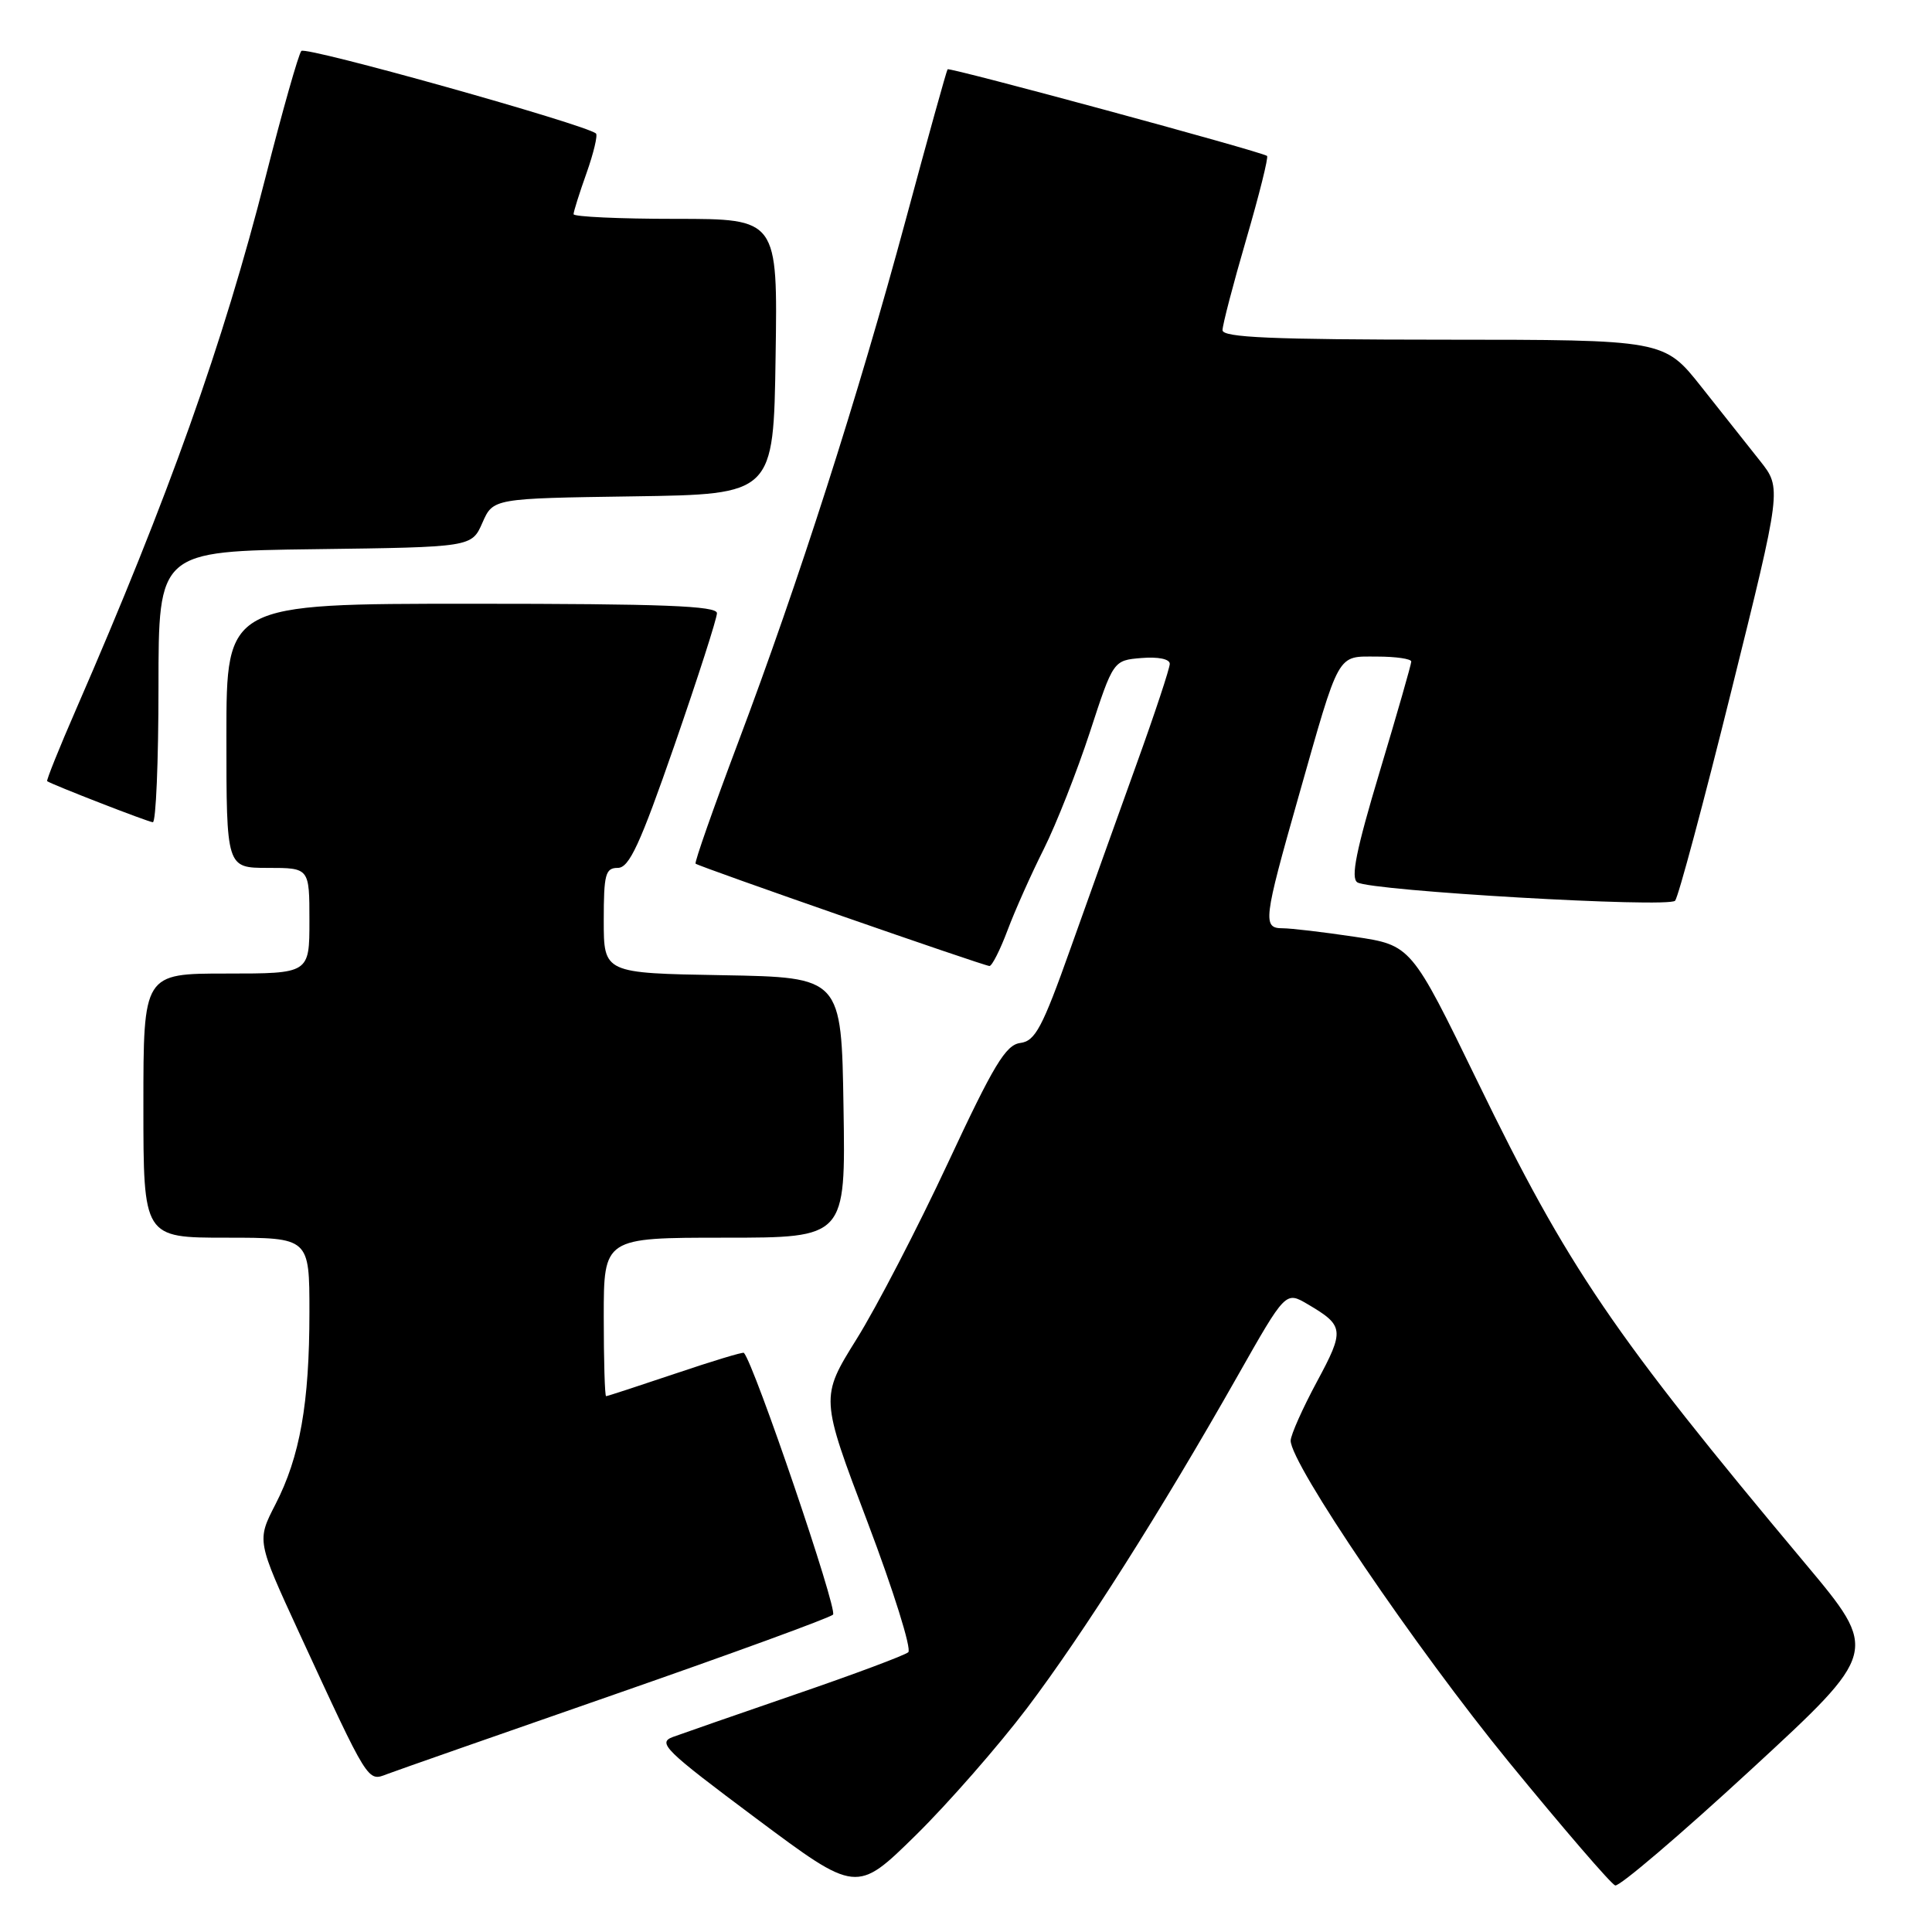 <?xml version="1.0" encoding="UTF-8" standalone="no"?>
<!DOCTYPE svg PUBLIC "-//W3C//DTD SVG 1.1//EN" "http://www.w3.org/Graphics/SVG/1.1/DTD/svg11.dtd" >
<svg xmlns="http://www.w3.org/2000/svg" xmlns:xlink="http://www.w3.org/1999/xlink" version="1.1" viewBox="0 0 256 256">
 <g >
 <path fill="currentColor"
d=" M 136.09 226.33 C 143.54 216.47 153.83 200.25 164.00 182.30 C 170.35 171.10 170.35 171.10 173.25 172.80 C 178.12 175.66 178.19 176.23 174.50 183.08 C 172.60 186.61 171.04 190.12 171.02 190.88 C 170.97 193.90 187.59 218.38 199.95 233.50 C 207.15 242.30 213.48 249.65 214.02 249.83 C 214.56 250.02 222.65 243.12 231.99 234.51 C 248.98 218.85 248.98 218.85 239.20 207.17 C 213.70 176.71 207.80 168.04 195.82 143.39 C 186.99 125.24 186.99 125.24 179.45 124.12 C 175.31 123.50 171.04 123.00 169.96 123.00 C 167.28 123.00 167.41 121.93 172.03 105.67 C 177.59 86.09 177.08 87.00 182.48 87.00 C 184.97 87.00 187.00 87.30 187.00 87.66 C 187.00 88.02 185.12 94.58 182.82 102.24 C 179.69 112.67 178.95 116.35 179.86 116.92 C 181.70 118.05 221.08 120.33 221.96 119.35 C 222.38 118.88 225.73 106.39 229.40 91.59 C 236.08 64.69 236.08 64.69 233.23 61.09 C 231.66 59.12 228.16 54.69 225.44 51.26 C 220.50 45.02 220.50 45.02 191.25 45.01 C 168.52 45.00 162.00 44.72 161.99 43.75 C 161.99 43.06 163.40 37.65 165.13 31.72 C 166.86 25.79 168.10 20.81 167.89 20.66 C 167.09 20.07 125.79 8.88 125.56 9.18 C 125.42 9.36 122.94 18.27 120.05 29.00 C 113.67 52.64 105.82 77.11 97.82 98.34 C 94.54 107.05 91.99 114.30 92.17 114.44 C 92.70 114.87 130.44 128.01 131.11 128.00 C 131.45 128.00 132.53 125.86 133.51 123.25 C 134.49 120.64 136.65 115.80 138.31 112.50 C 139.96 109.20 142.71 102.22 144.42 97.00 C 147.52 87.50 147.52 87.50 151.26 87.19 C 153.46 87.01 155.00 87.32 155.00 87.96 C 155.00 88.55 153.02 94.54 150.59 101.27 C 148.17 107.99 144.23 118.99 141.84 125.70 C 138.11 136.19 137.17 137.95 135.19 138.20 C 133.26 138.45 131.66 141.12 125.60 154.11 C 121.59 162.70 116.15 173.20 113.50 177.44 C 108.69 185.17 108.69 185.17 114.95 201.68 C 118.39 210.76 120.82 218.53 120.35 218.93 C 119.88 219.34 113.20 221.84 105.50 224.48 C 97.80 227.13 90.46 229.68 89.18 230.15 C 87.07 230.93 88.05 231.88 100.18 240.94 C 113.50 250.88 113.50 250.88 121.33 243.19 C 125.63 238.96 132.27 231.37 136.09 226.33 Z  M 81.55 224.48 C 96.92 219.13 109.90 214.39 110.38 213.95 C 111.04 213.34 99.93 180.71 98.57 179.26 C 98.45 179.12 94.36 180.36 89.48 182.01 C 84.61 183.65 80.48 185.00 80.31 185.00 C 80.14 185.00 80.00 180.28 80.00 174.50 C 80.00 164.00 80.00 164.00 96.02 164.00 C 112.05 164.00 112.05 164.00 111.77 146.75 C 111.50 129.50 111.50 129.50 95.75 129.22 C 80.00 128.95 80.00 128.95 80.00 121.97 C 80.00 115.84 80.22 115.00 81.86 115.00 C 83.37 115.00 84.80 111.92 89.37 98.75 C 92.47 89.81 95.00 81.94 95.00 81.25 C 95.00 80.28 87.83 80.00 62.50 80.00 C 30.00 80.00 30.00 80.00 30.00 97.50 C 30.00 115.00 30.00 115.00 35.50 115.00 C 41.00 115.00 41.00 115.00 41.00 122.00 C 41.00 129.00 41.00 129.00 30.00 129.00 C 19.00 129.00 19.00 129.00 19.00 146.50 C 19.00 164.00 19.00 164.00 30.00 164.00 C 41.00 164.00 41.00 164.00 41.00 173.86 C 41.00 185.96 39.75 193.01 36.50 199.33 C 34.02 204.15 34.02 204.15 39.63 216.33 C 48.94 236.49 48.68 236.07 51.31 235.07 C 52.57 234.59 66.18 229.83 81.55 224.48 Z  M 21.00 91.02 C 21.00 73.04 21.00 73.04 41.75 72.77 C 62.50 72.50 62.50 72.50 63.92 69.27 C 65.34 66.04 65.34 66.04 83.92 65.77 C 102.50 65.50 102.50 65.50 102.77 47.25 C 103.05 29.00 103.05 29.00 89.52 29.00 C 82.09 29.00 76.00 28.72 76.00 28.38 C 76.00 28.05 76.77 25.59 77.72 22.93 C 78.66 20.28 79.22 17.91 78.97 17.69 C 77.64 16.51 40.51 6.10 39.93 6.75 C 39.56 7.16 37.42 14.70 35.18 23.50 C 29.57 45.53 22.35 65.81 10.11 93.92 C 7.85 99.10 6.12 103.41 6.25 103.51 C 6.95 103.99 19.61 108.91 20.25 108.95 C 20.66 108.98 21.00 100.91 21.00 91.02 Z "/>
</g>
</svg>